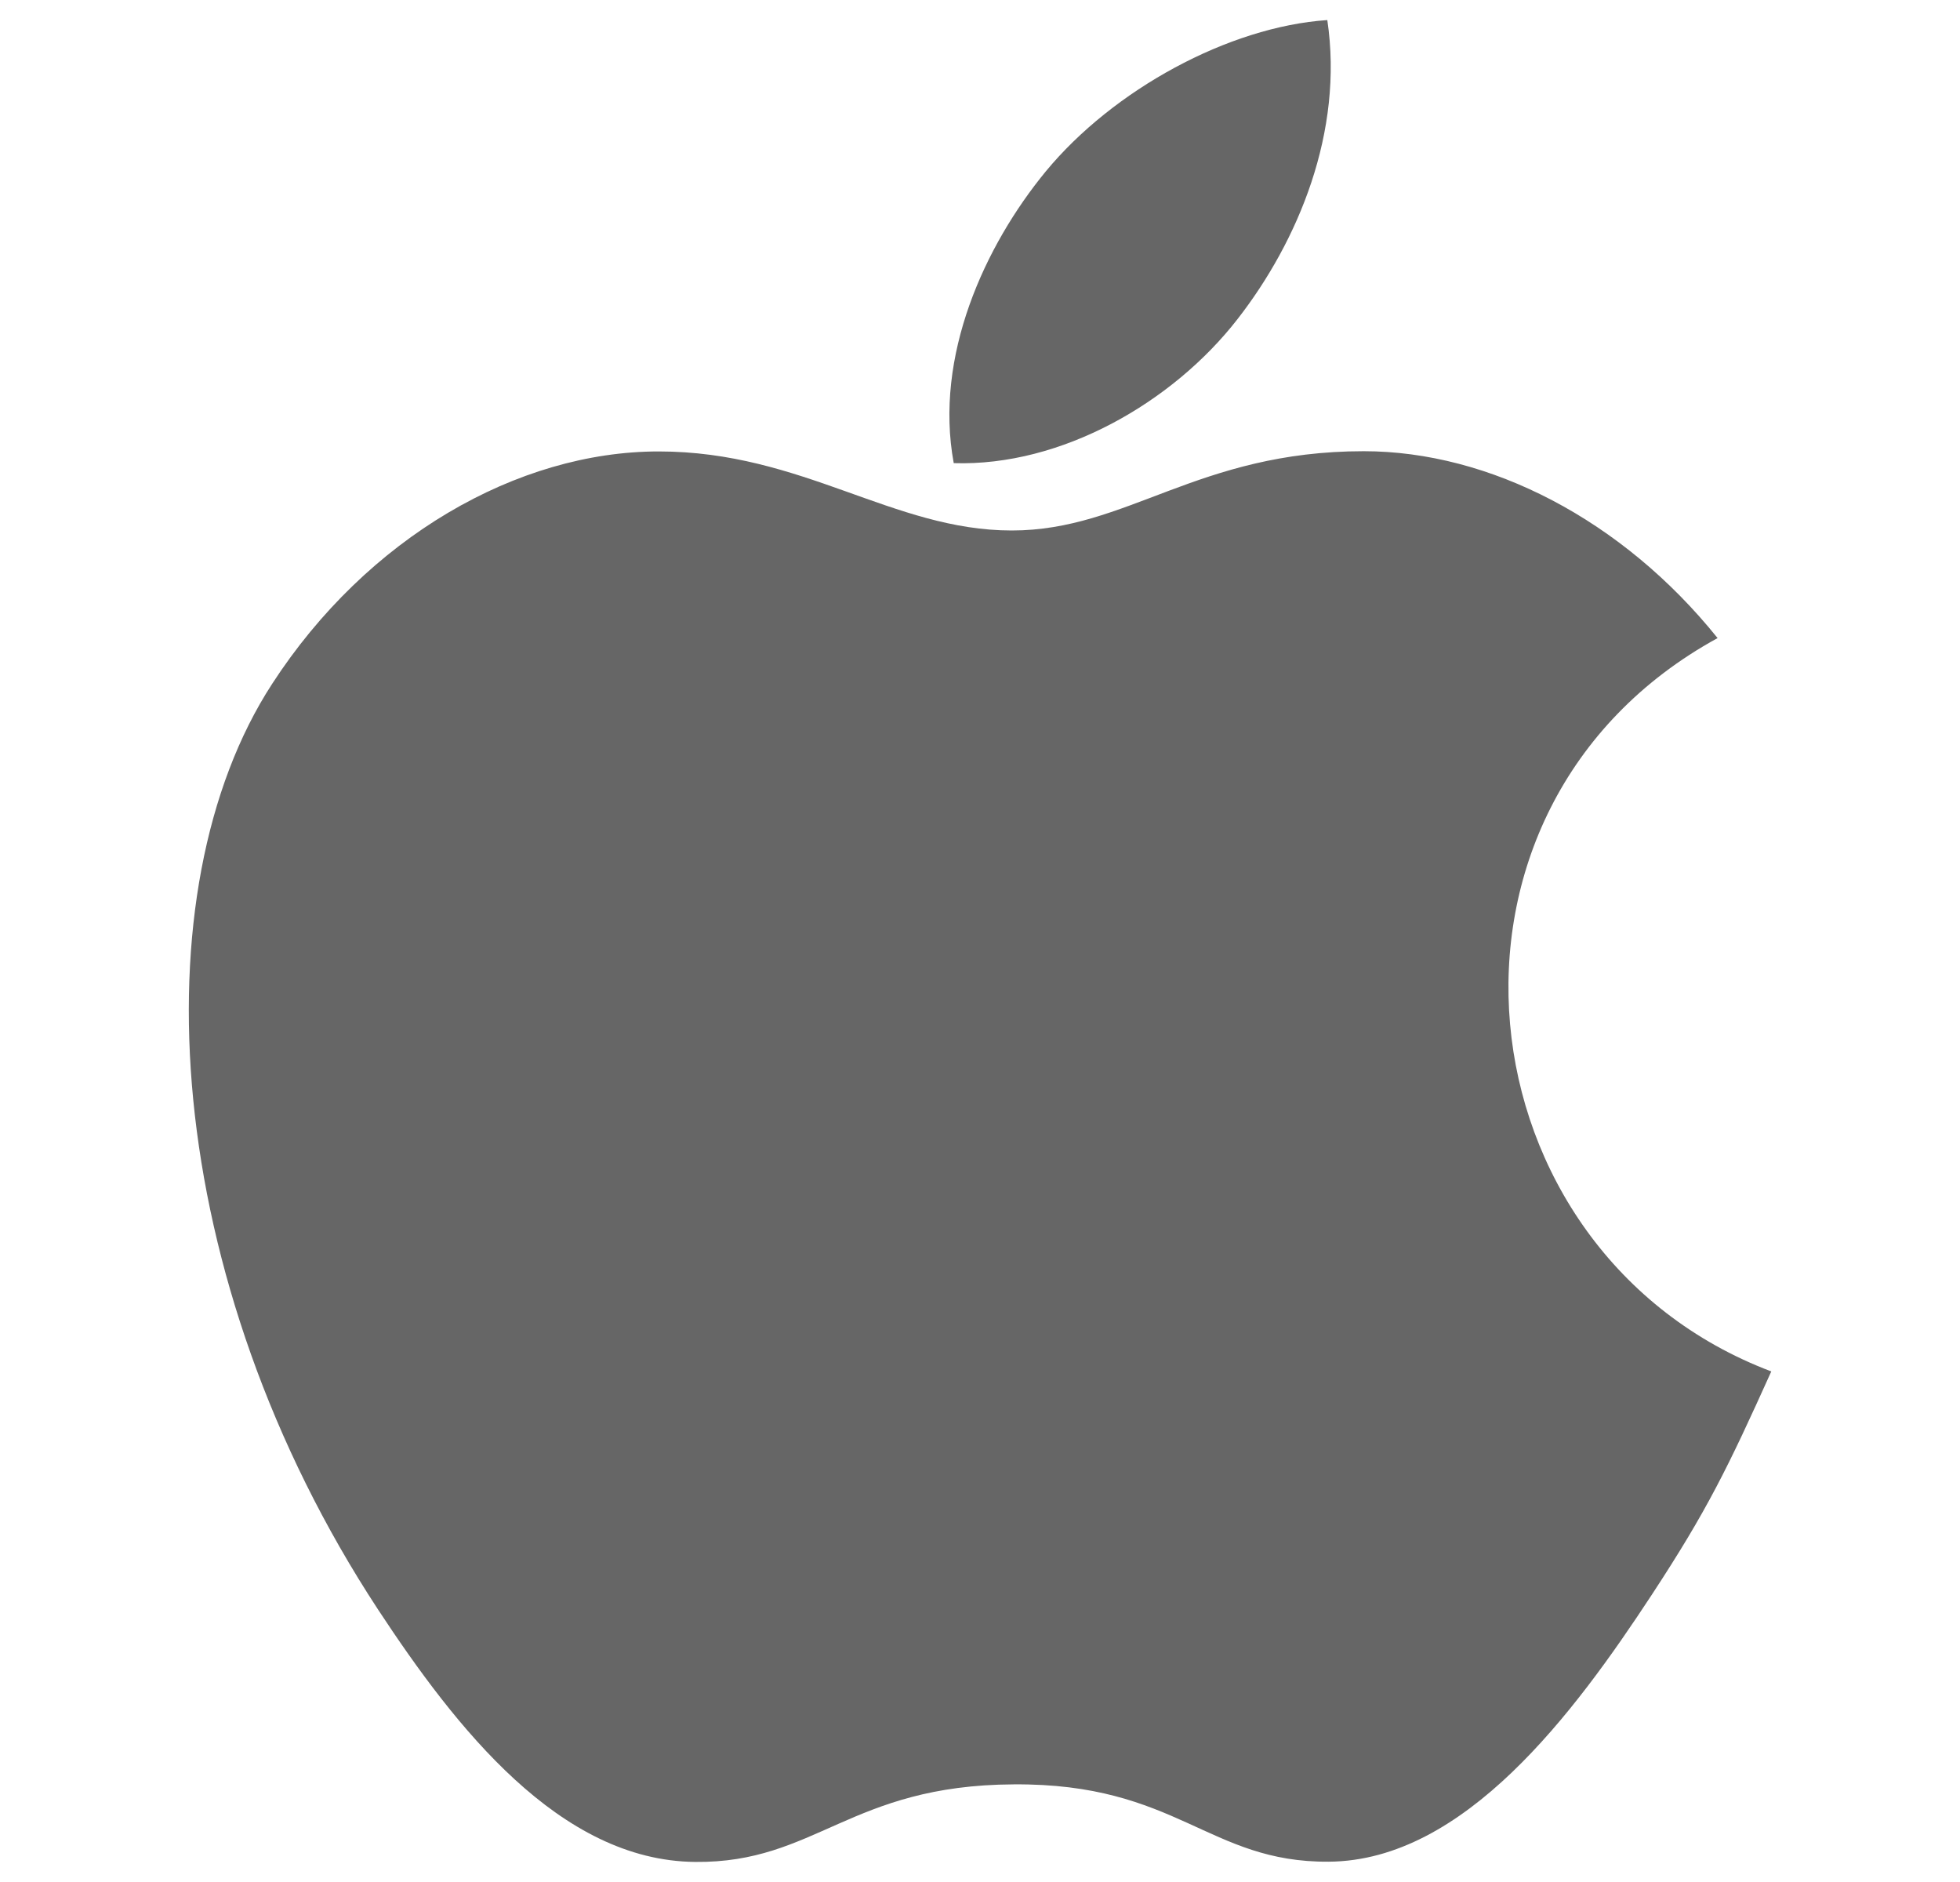 <svg width="25" height="24" viewBox="0 0 25 24" fill="none" xmlns="http://www.w3.org/2000/svg">
<g opacity="0.6">
<path d="M22.593 17.489C22.041 18.712 21.777 19.258 21.068 20.338C20.078 21.846 18.679 23.729 16.95 23.741C15.412 23.754 15.015 22.738 12.928 22.755C10.841 22.765 10.406 23.76 8.867 23.744C7.138 23.729 5.814 22.033 4.823 20.527C2.051 16.304 1.758 11.355 3.471 8.721C4.683 6.854 6.601 5.757 8.402 5.757C10.237 5.757 11.389 6.765 12.906 6.765C14.377 6.765 15.274 5.754 17.395 5.754C18.999 5.754 20.696 6.629 21.908 8.137C17.942 10.31 18.587 15.974 22.593 17.489ZM15.785 4.069C16.557 3.078 17.142 1.681 16.93 0.256C15.671 0.341 14.198 1.145 13.338 2.187C12.559 3.135 11.913 4.543 12.165 5.906C13.538 5.95 14.96 5.131 15.785 4.069Z" fill="black"/>
</g>
</svg>
